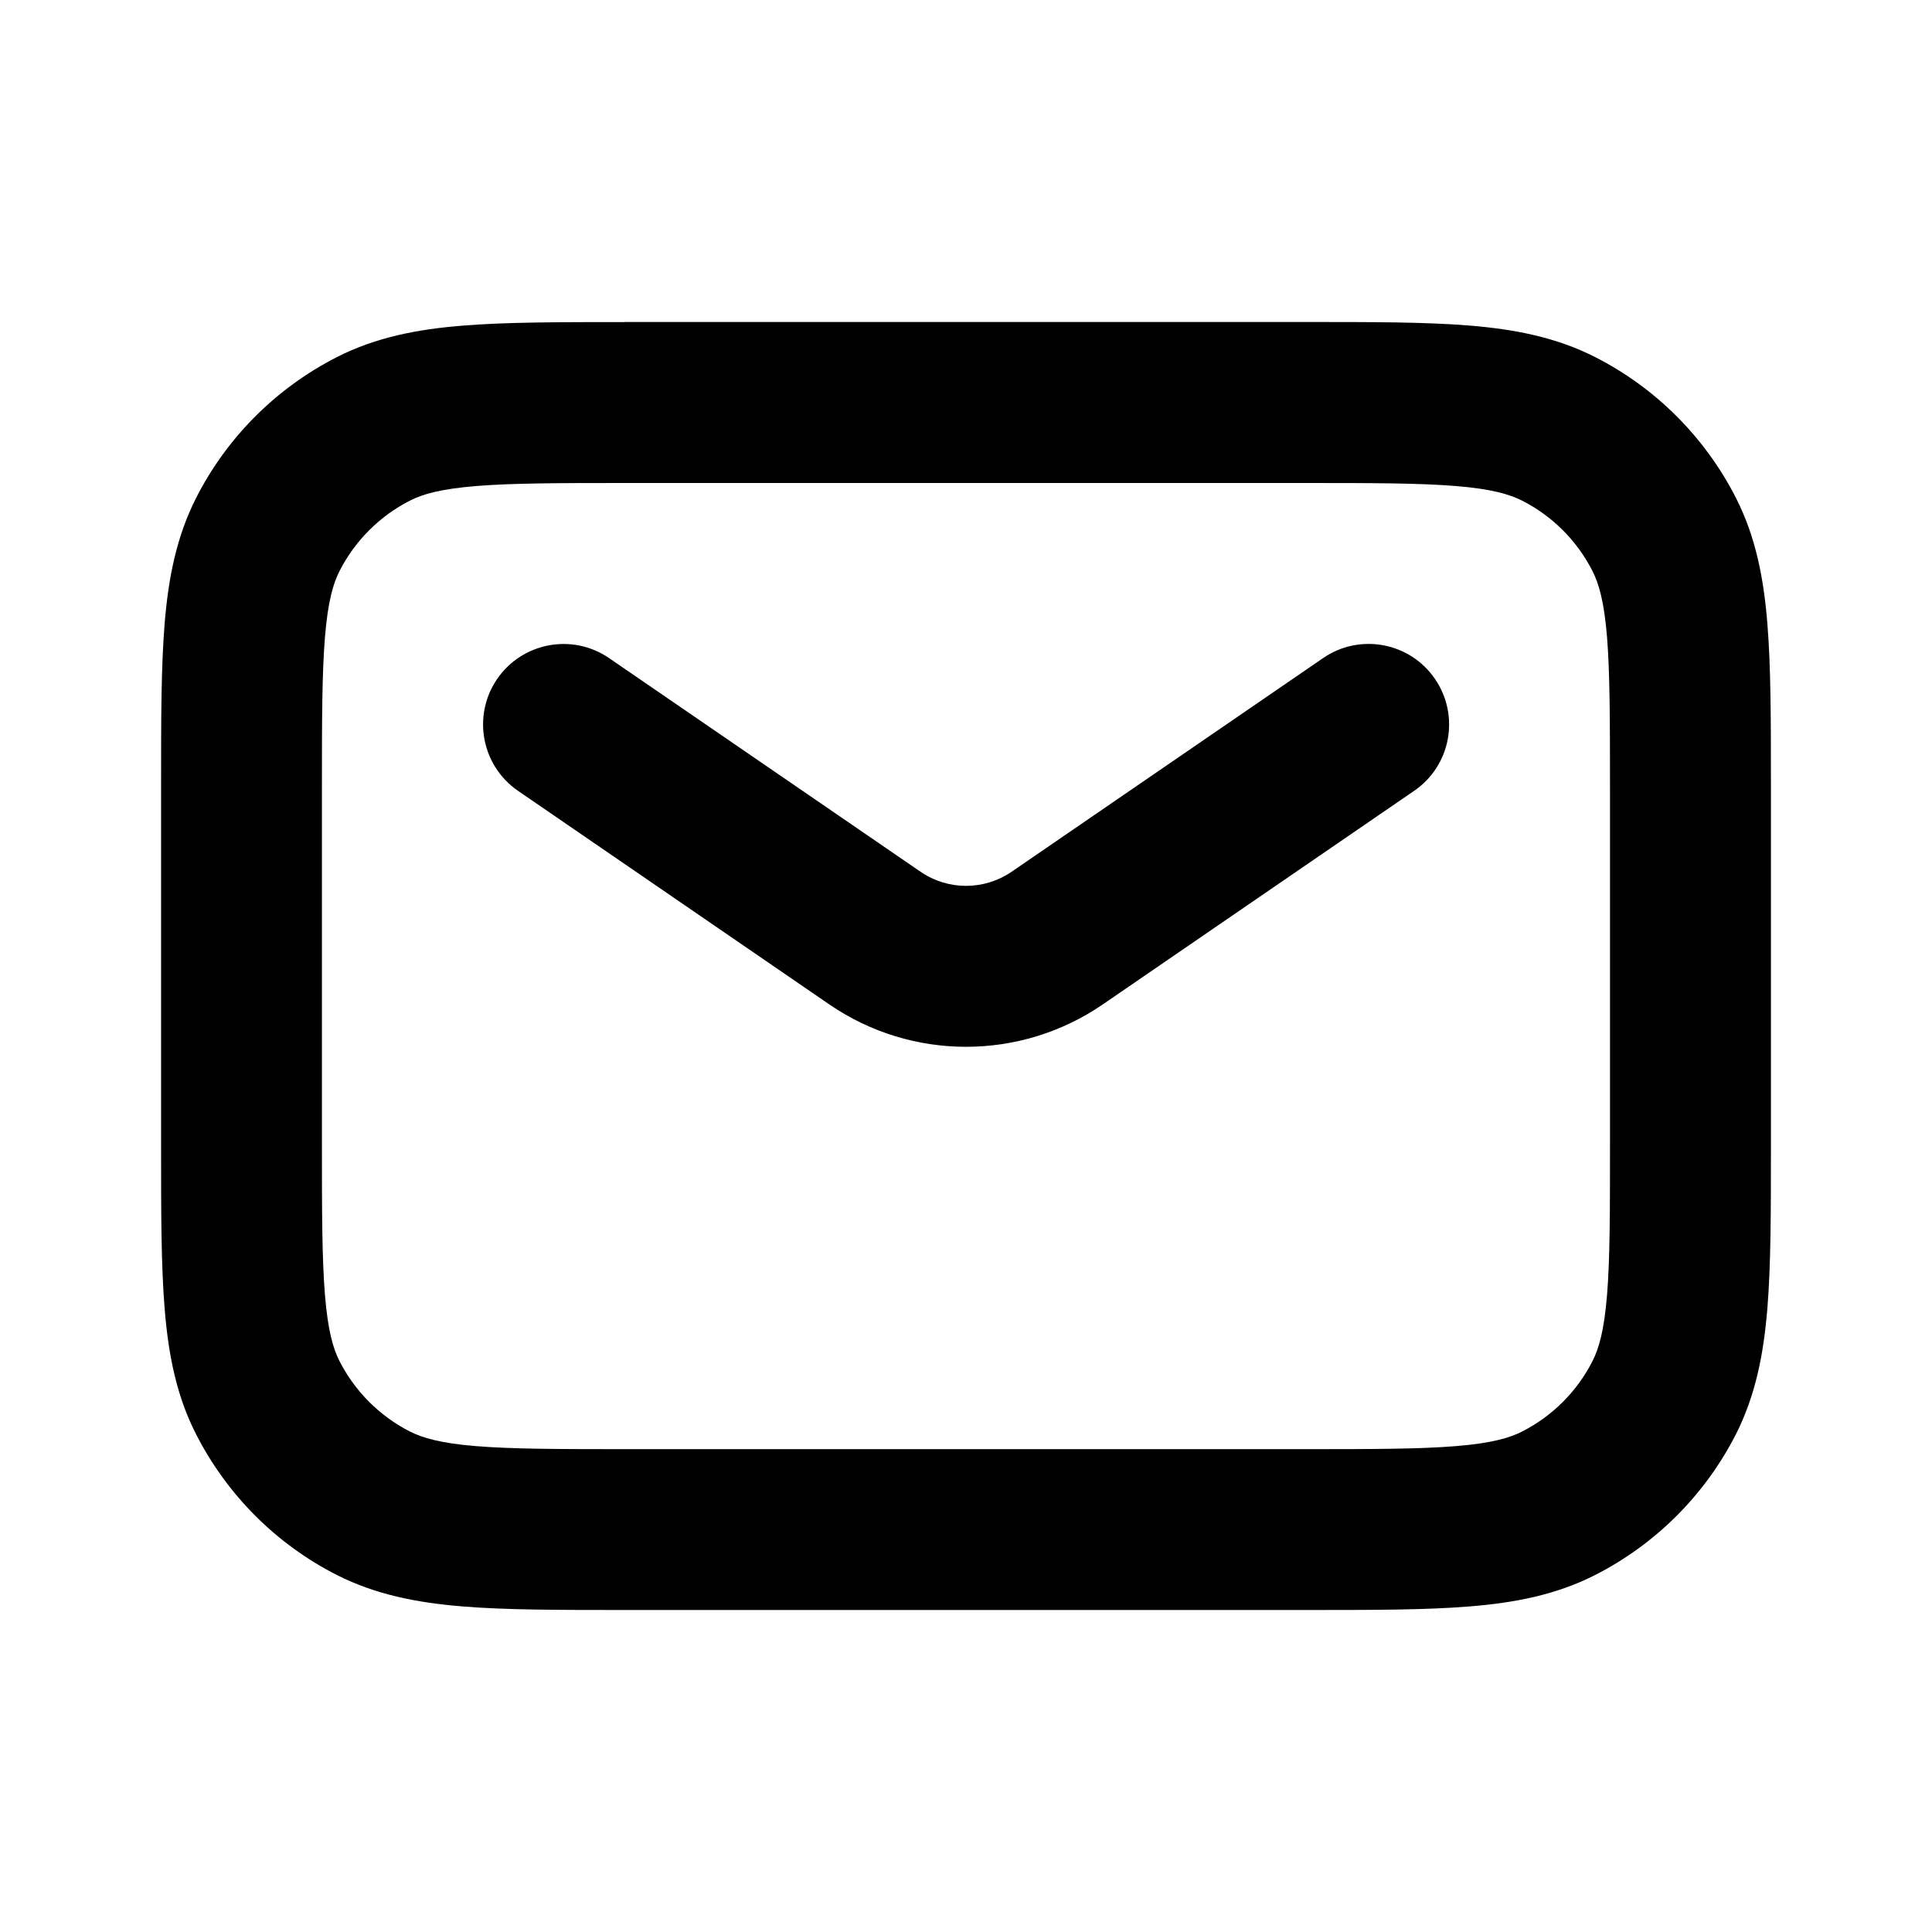 <svg xmlns="http://www.w3.org/2000/svg" width="24" height="24" fill="none" viewBox="0 0 24 24"><path fill="#000" d="M7.759 4H16.241C17.046 4 17.71 4 18.252 4.044C18.814 4.09 19.33 4.189 19.816 4.436C20.568 4.819 21.18 5.431 21.564 6.184C21.811 6.669 21.91 7.186 21.955 7.748C21.999 8.289 21.999 8.953 21.999 9.759V14.242C21.999 15.047 21.999 15.711 21.955 16.253C21.909 16.815 21.81 17.331 21.564 17.817C21.181 18.569 20.569 19.181 19.816 19.565C19.331 19.812 18.814 19.911 18.252 19.956C17.71 20 17.047 20 16.241 20H7.759C6.954 20 6.29 20 5.748 19.956C5.186 19.91 4.67 19.811 4.184 19.565C3.431 19.182 2.82 18.57 2.436 17.817C2.188 17.332 2.09 16.815 2.045 16.253C2.001 15.711 2.001 15.048 2.001 14.242V9.759C2.001 8.954 2.001 8.29 2.045 7.748C2.091 7.186 2.19 6.67 2.437 6.184C2.82 5.431 3.432 4.82 4.185 4.436C4.67 4.189 5.187 4.09 5.749 4.045C6.291 4.001 6.954 4.001 7.76 4.001L7.759 4ZM5.911 6.038C5.472 6.074 5.249 6.139 5.092 6.219C4.716 6.411 4.41 6.717 4.218 7.093C4.138 7.25 4.073 7.473 4.037 7.912C4 8.362 3.999 8.945 3.999 9.801V14.201C3.999 15.058 4 15.64 4.037 16.09C4.073 16.529 4.138 16.752 4.218 16.909C4.41 17.285 4.716 17.591 5.092 17.783C5.249 17.862 5.472 17.928 5.911 17.964C6.361 18.001 6.944 18.002 7.8 18.002H16.2C17.056 18.002 17.639 18.001 18.089 17.964C18.528 17.928 18.751 17.863 18.908 17.783C19.285 17.591 19.591 17.285 19.782 16.909C19.862 16.752 19.927 16.529 19.963 16.09C20 15.64 20 15.057 20 14.201V9.801C20 8.944 19.999 8.362 19.963 7.912C19.927 7.473 19.862 7.25 19.782 7.093C19.59 6.716 19.284 6.41 18.908 6.219C18.751 6.14 18.528 6.074 18.089 6.038C17.639 6.001 17.056 6 16.2 6H7.8C6.944 6 6.362 6.001 5.911 6.038Z"/><path fill="#000" d="M6.176 8.434C6.489 7.979 7.111 7.863 7.566 8.175L11.435 10.829C11.776 11.063 12.225 11.063 12.567 10.829L16.436 8.175C16.891 7.862 17.514 7.978 17.826 8.434C18.138 8.89 18.023 9.512 17.567 9.824L13.698 12.478C12.675 13.179 11.326 13.179 10.303 12.478L6.435 9.824C5.98 9.511 5.864 8.89 6.176 8.434Z"/></svg>